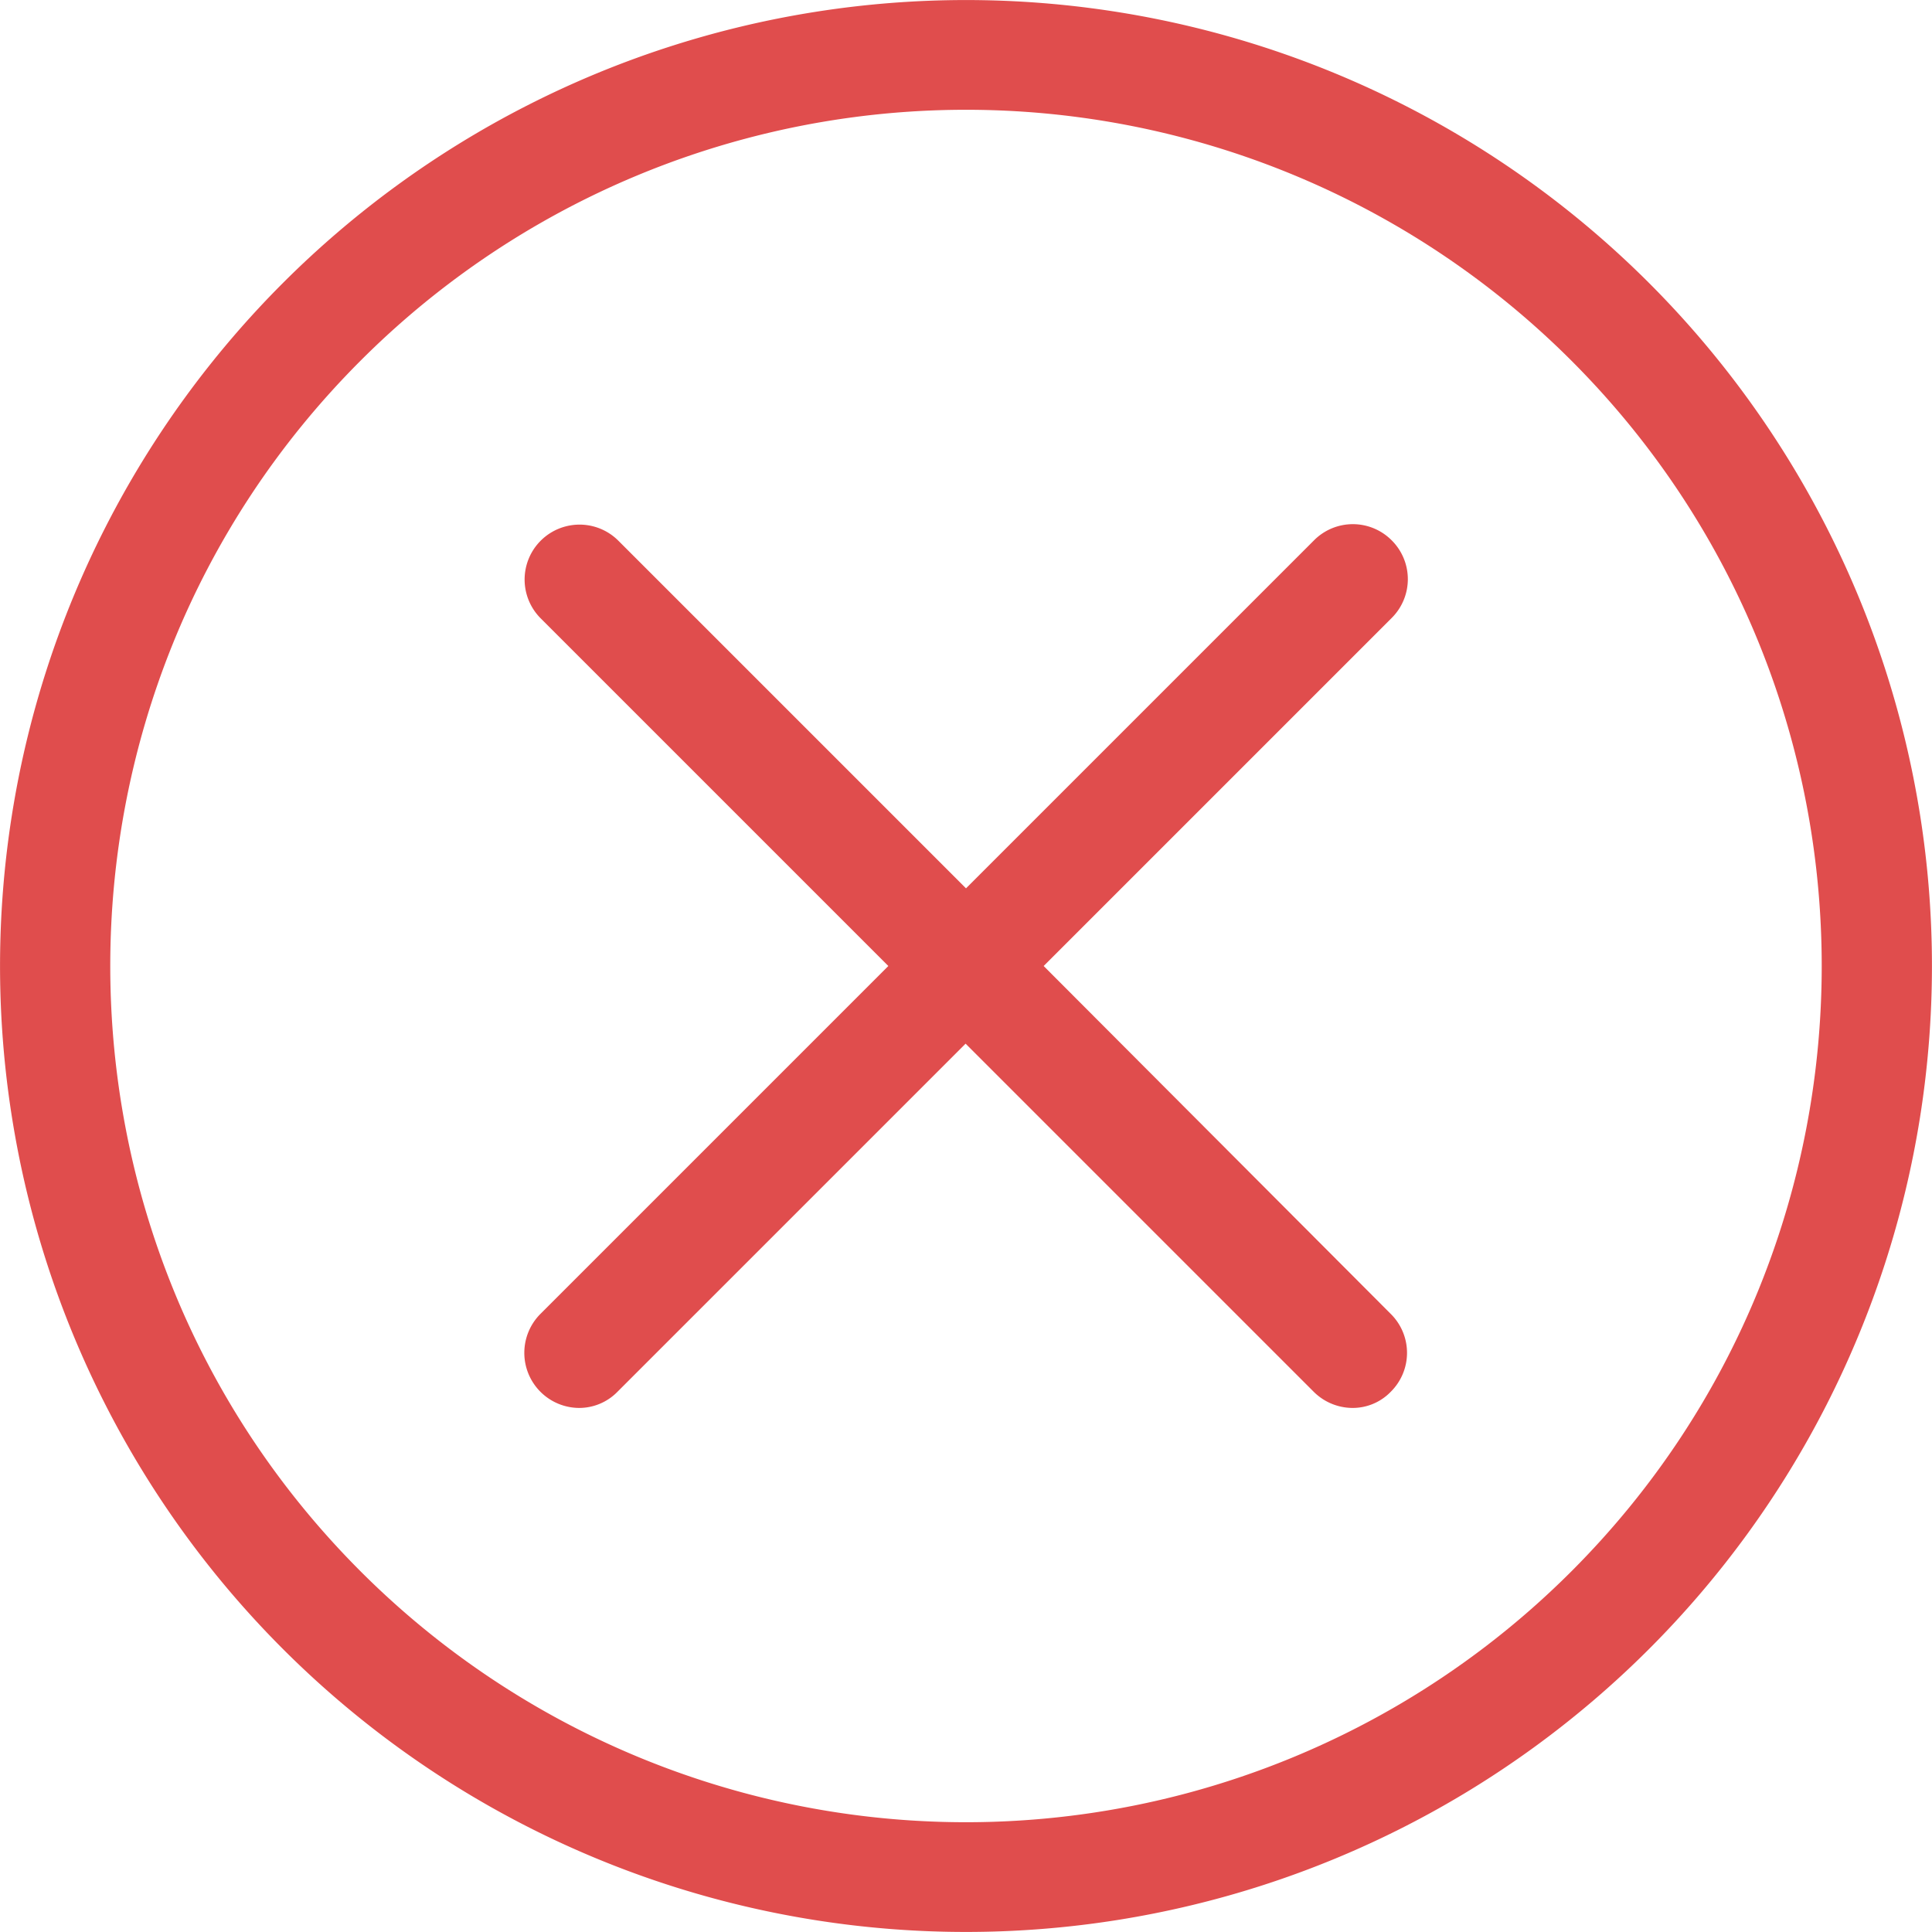 <svg xmlns="http://www.w3.org/2000/svg" id="Grupo_2" data-name="Grupo 2" width="438.71" height="438.71" viewBox="0 0 438.71 438.71">
  <path id="Caminho_4" data-name="Caminho 4" d="M374.454,64.255a219.344,219.344,0,1,0-310.2,310.2,219.344,219.344,0,1,0,310.2-310.2ZM356.821,356.821a194.354,194.354,0,0,1-274.932,0c-75.8-75.8-75.8-199.136,0-274.932a194.354,194.354,0,0,1,274.932,0C432.616,157.684,432.616,281.025,356.821,356.821Z" fill="#e04d4d"/>
  <path id="Caminho_5" data-name="Caminho 5" d="M325.915,132.595a12.426,12.426,0,0,0-17.633,0l-79.027,79.027-79.027-79.027a12.469,12.469,0,0,0-17.633,17.633l79.027,79.027-79.027,79.027a12.51,12.51,0,0,0,8.77,21.326,12.161,12.161,0,0,0,8.77-3.693l79.027-79.027,79.027,79.027a12.544,12.544,0,0,0,8.771,3.693,12.011,12.011,0,0,0,8.77-3.693,12.426,12.426,0,0,0,0-17.633l-78.842-79.027,79.027-79.027A12.426,12.426,0,0,0,325.915,132.595Z" transform="translate(-9.9 -9.9)" fill="#e04d4d"/>
</svg>